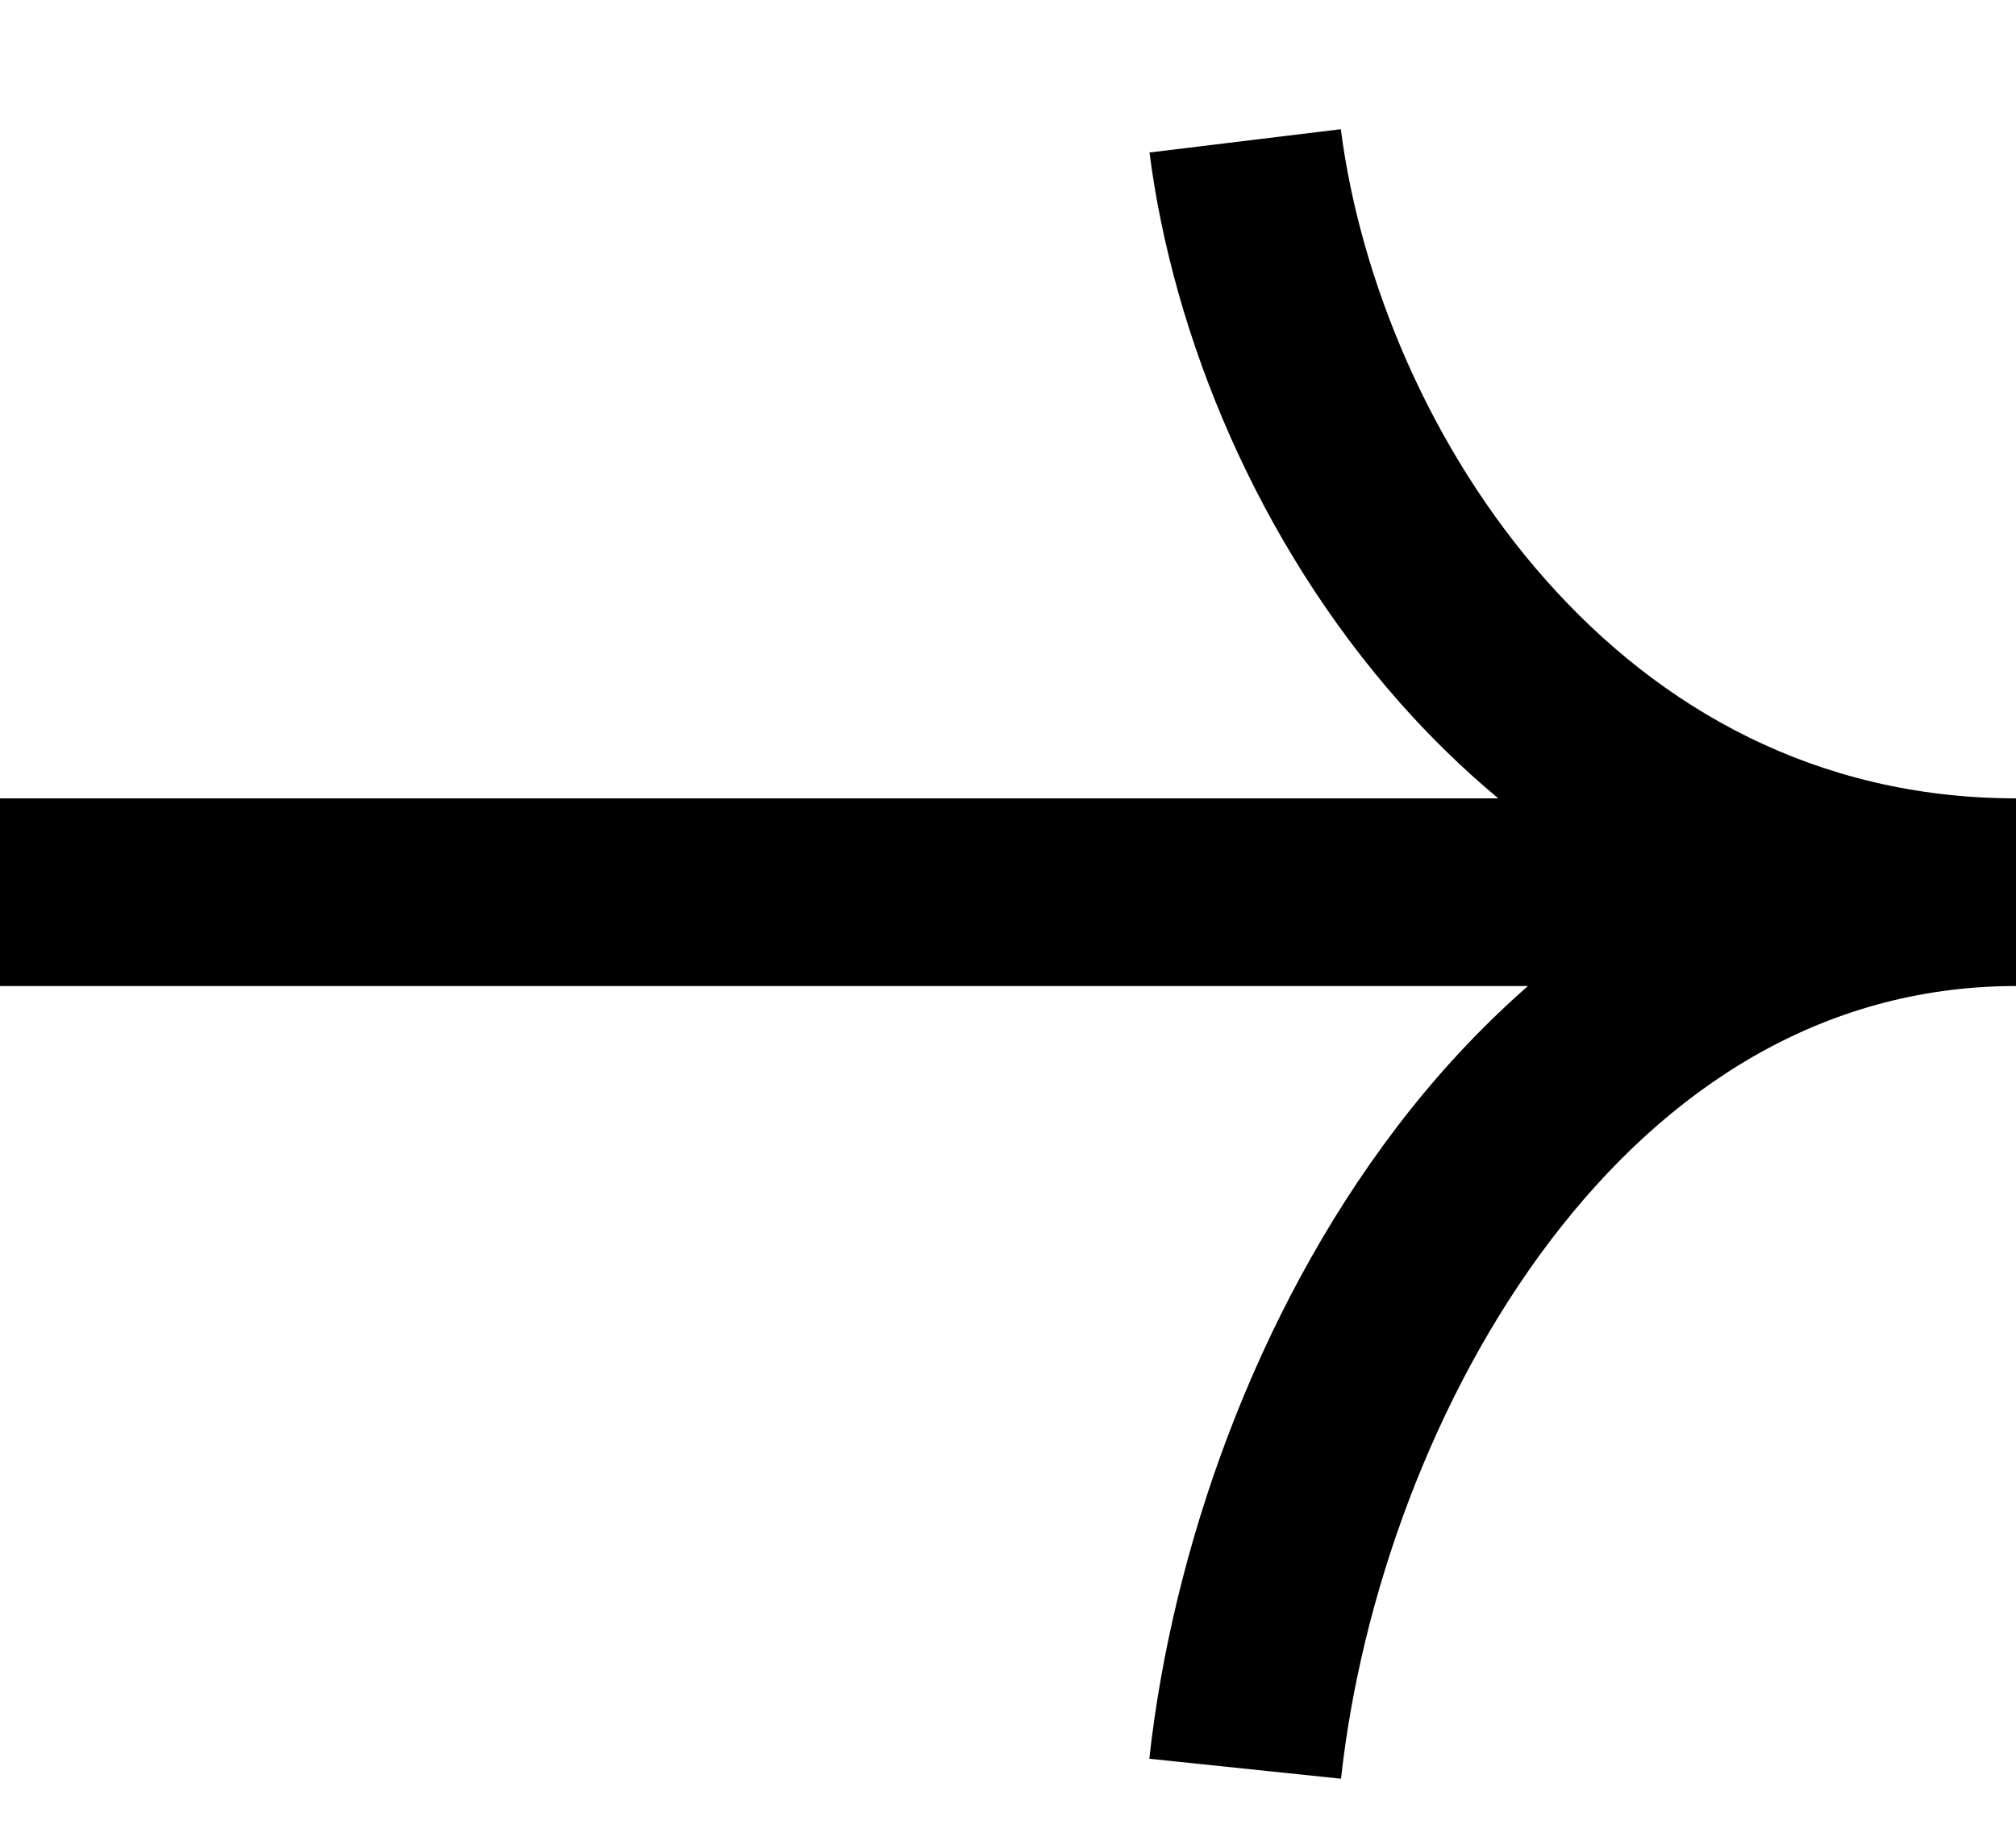 <svg xmlns="http://www.w3.org/2000/svg" width="11" height="10" viewBox="0 0 11 10"><path id="Union" fill-rule="evenodd" clip-rule="evenodd" d="M7.641 3.837C6.861 2.957 6.401 1.836 6.272 0.832L7.316 0.705C7.421 1.523 7.802 2.452 8.436 3.166C9.059 3.869 9.91 4.351 10.986 4.356C10.991 4.356 10.995 4.356 11 4.356V5.38L10.992 5.38H10.984C9.943 5.386 9.097 5.931 8.461 6.767C7.817 7.614 7.425 8.72 7.317 9.705L6.271 9.596C6.397 8.455 6.846 7.17 7.616 6.157C7.829 5.876 8.07 5.614 8.337 5.38L0 5.38L0 4.356L8.175 4.356C7.982 4.195 7.804 4.021 7.641 3.837Z"></path></svg>